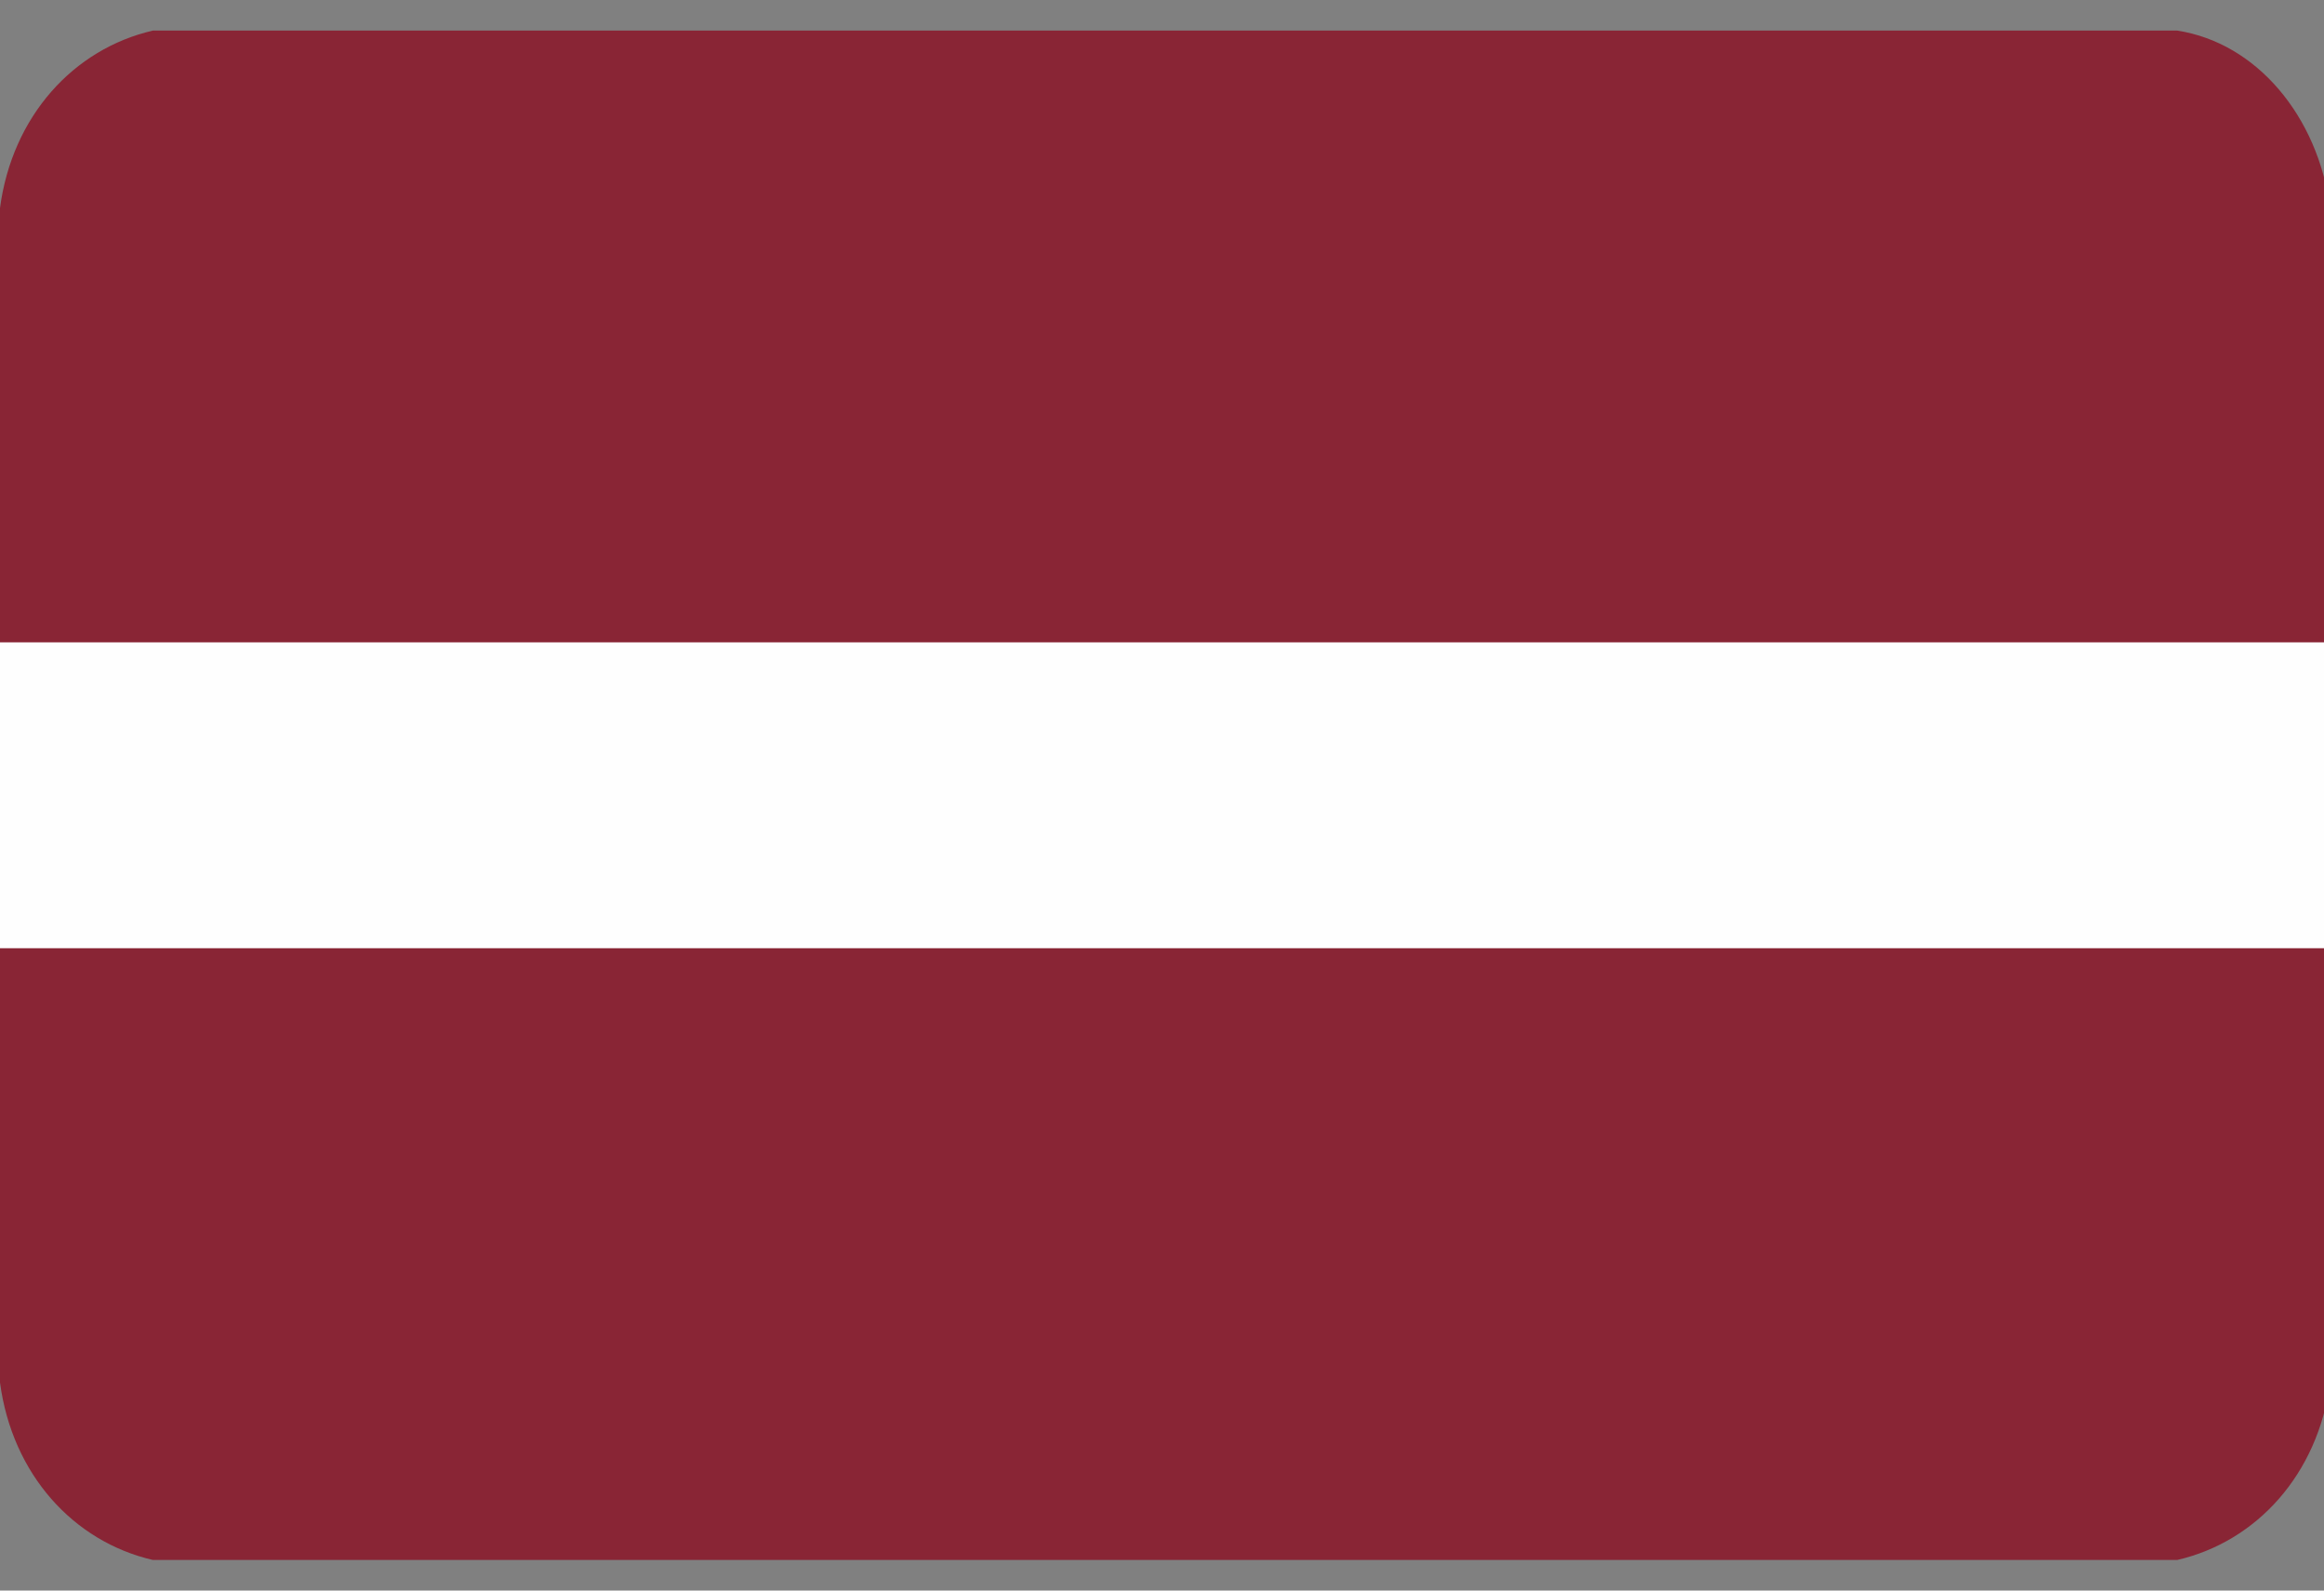 <svg width="38" height="26" viewBox="0 0 38 26" fill="none" xmlns="http://www.w3.org/2000/svg">
<rect x="0" y="0" width="38" height="26" fill="#808080" stroke="none"/>
<g clip-path="url(#clip0_26003_70218)">
<g clip-path="url(#clip1_26003_70218)">
<path fill-rule="evenodd" clip-rule="evenodd" d="M2.5 25.5H35.6C36.9 25.2 37.9 24.1 38.1 22.6V3.4C37.9 1.9 36.9 0.7 35.6 0.5H2.5C1.2 0.8 0.2 1.9 0 3.4V22.6C0.2 24.1 1.2 25.2 2.5 25.5Z" fill="#892535"/>
<path fill-rule="evenodd" clip-rule="evenodd" d="M0 10.5H38V15.5H0V10.5Z" fill="#FEFEFE"/>
</g>
</g>
<defs>
<clipPath id="clip0_26003_70218">
<rect width="38" height="25" fill="white" transform="translate(0 0.5)"/>
</clipPath>
<clipPath id="clip1_26003_70218">
<rect width="38" height="25" fill="white" transform="translate(0 0.5)"/>
</clipPath>
</defs>
</svg>
